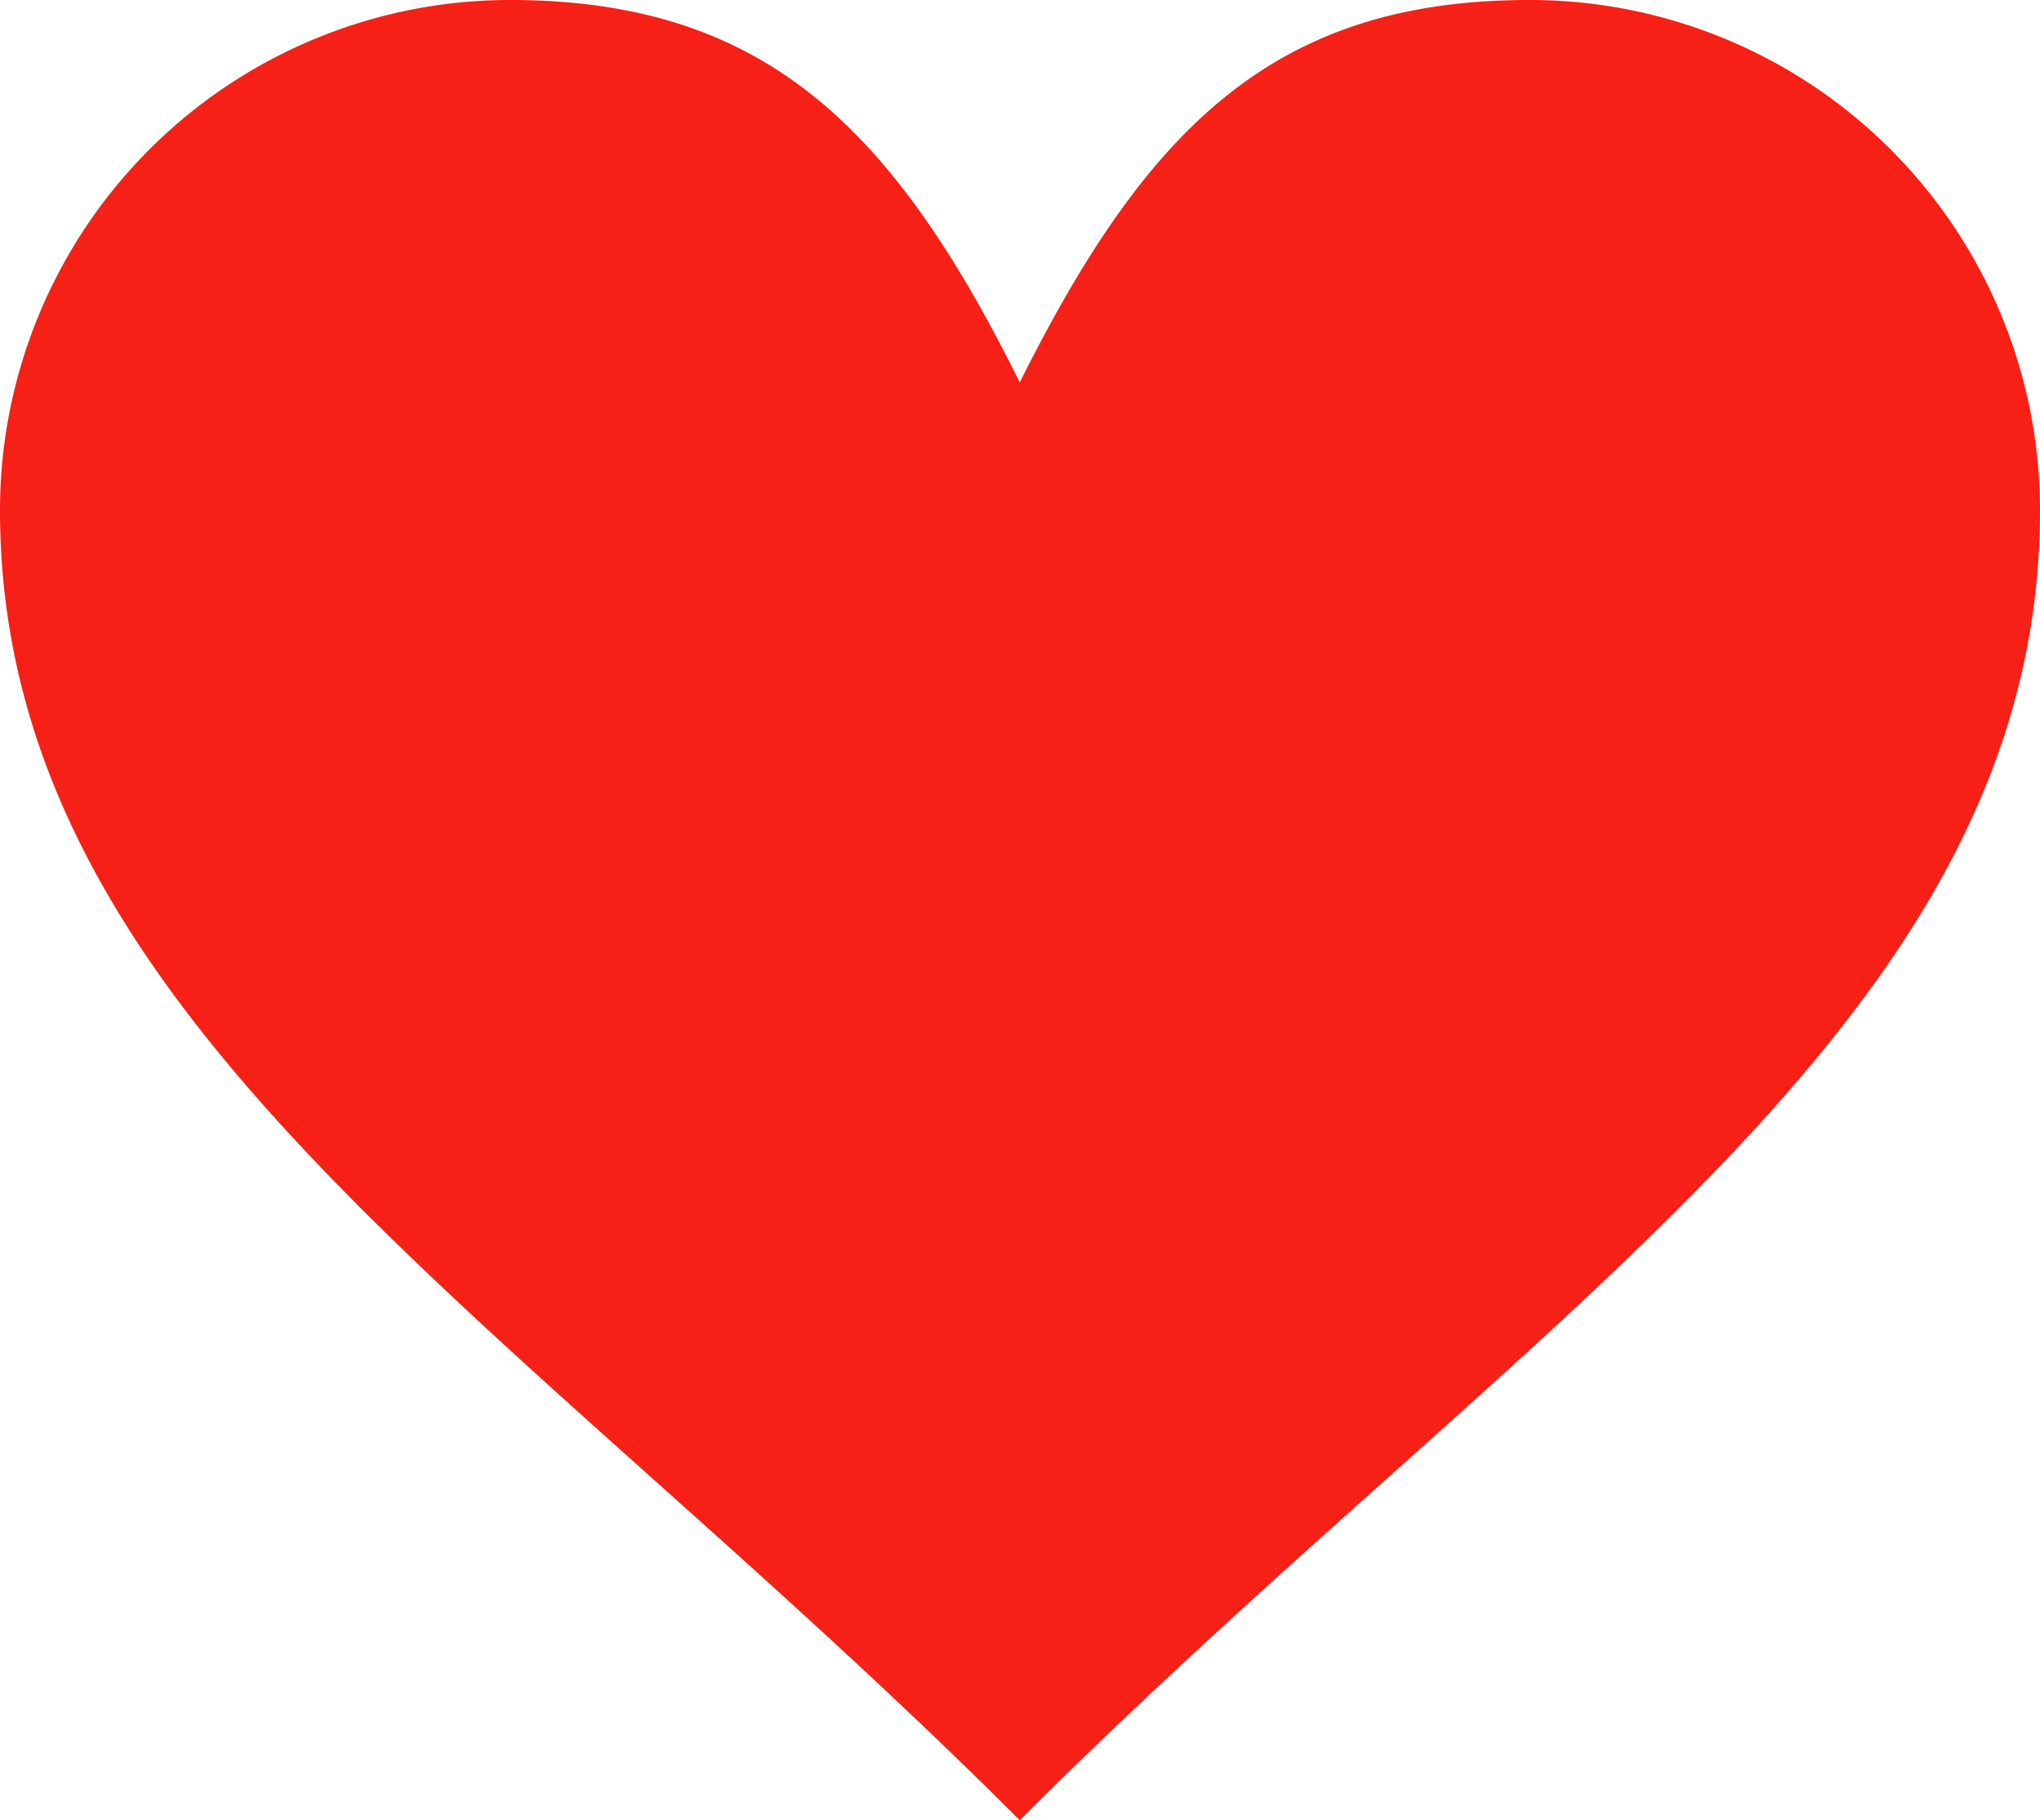 <svg xmlns="http://www.w3.org/2000/svg" viewBox="0 0 82.22 73.35"><defs><style>.cls-1{fill:#f62016;}</style></defs><g id="Layer_2" data-name="Layer 2"><g id="Layer_1-2" data-name="Layer 1"><g id="_166_Heart_Love_Like_Twitter" data-name="166, Heart, Love, Like, Twitter"><path class="cls-1" d="M61.64,0A20.56,20.56,0,0,1,82.22,20.55c0,20.55-20.58,32.25-41.12,52.8C20.55,52.8,0,41.1,0,20.55A20.56,20.56,0,0,1,20.55,0C30.82,0,36,5.14,41.1,15.41,46.23,5.14,51.37,0,61.64,0Z"/></g></g></g></svg>